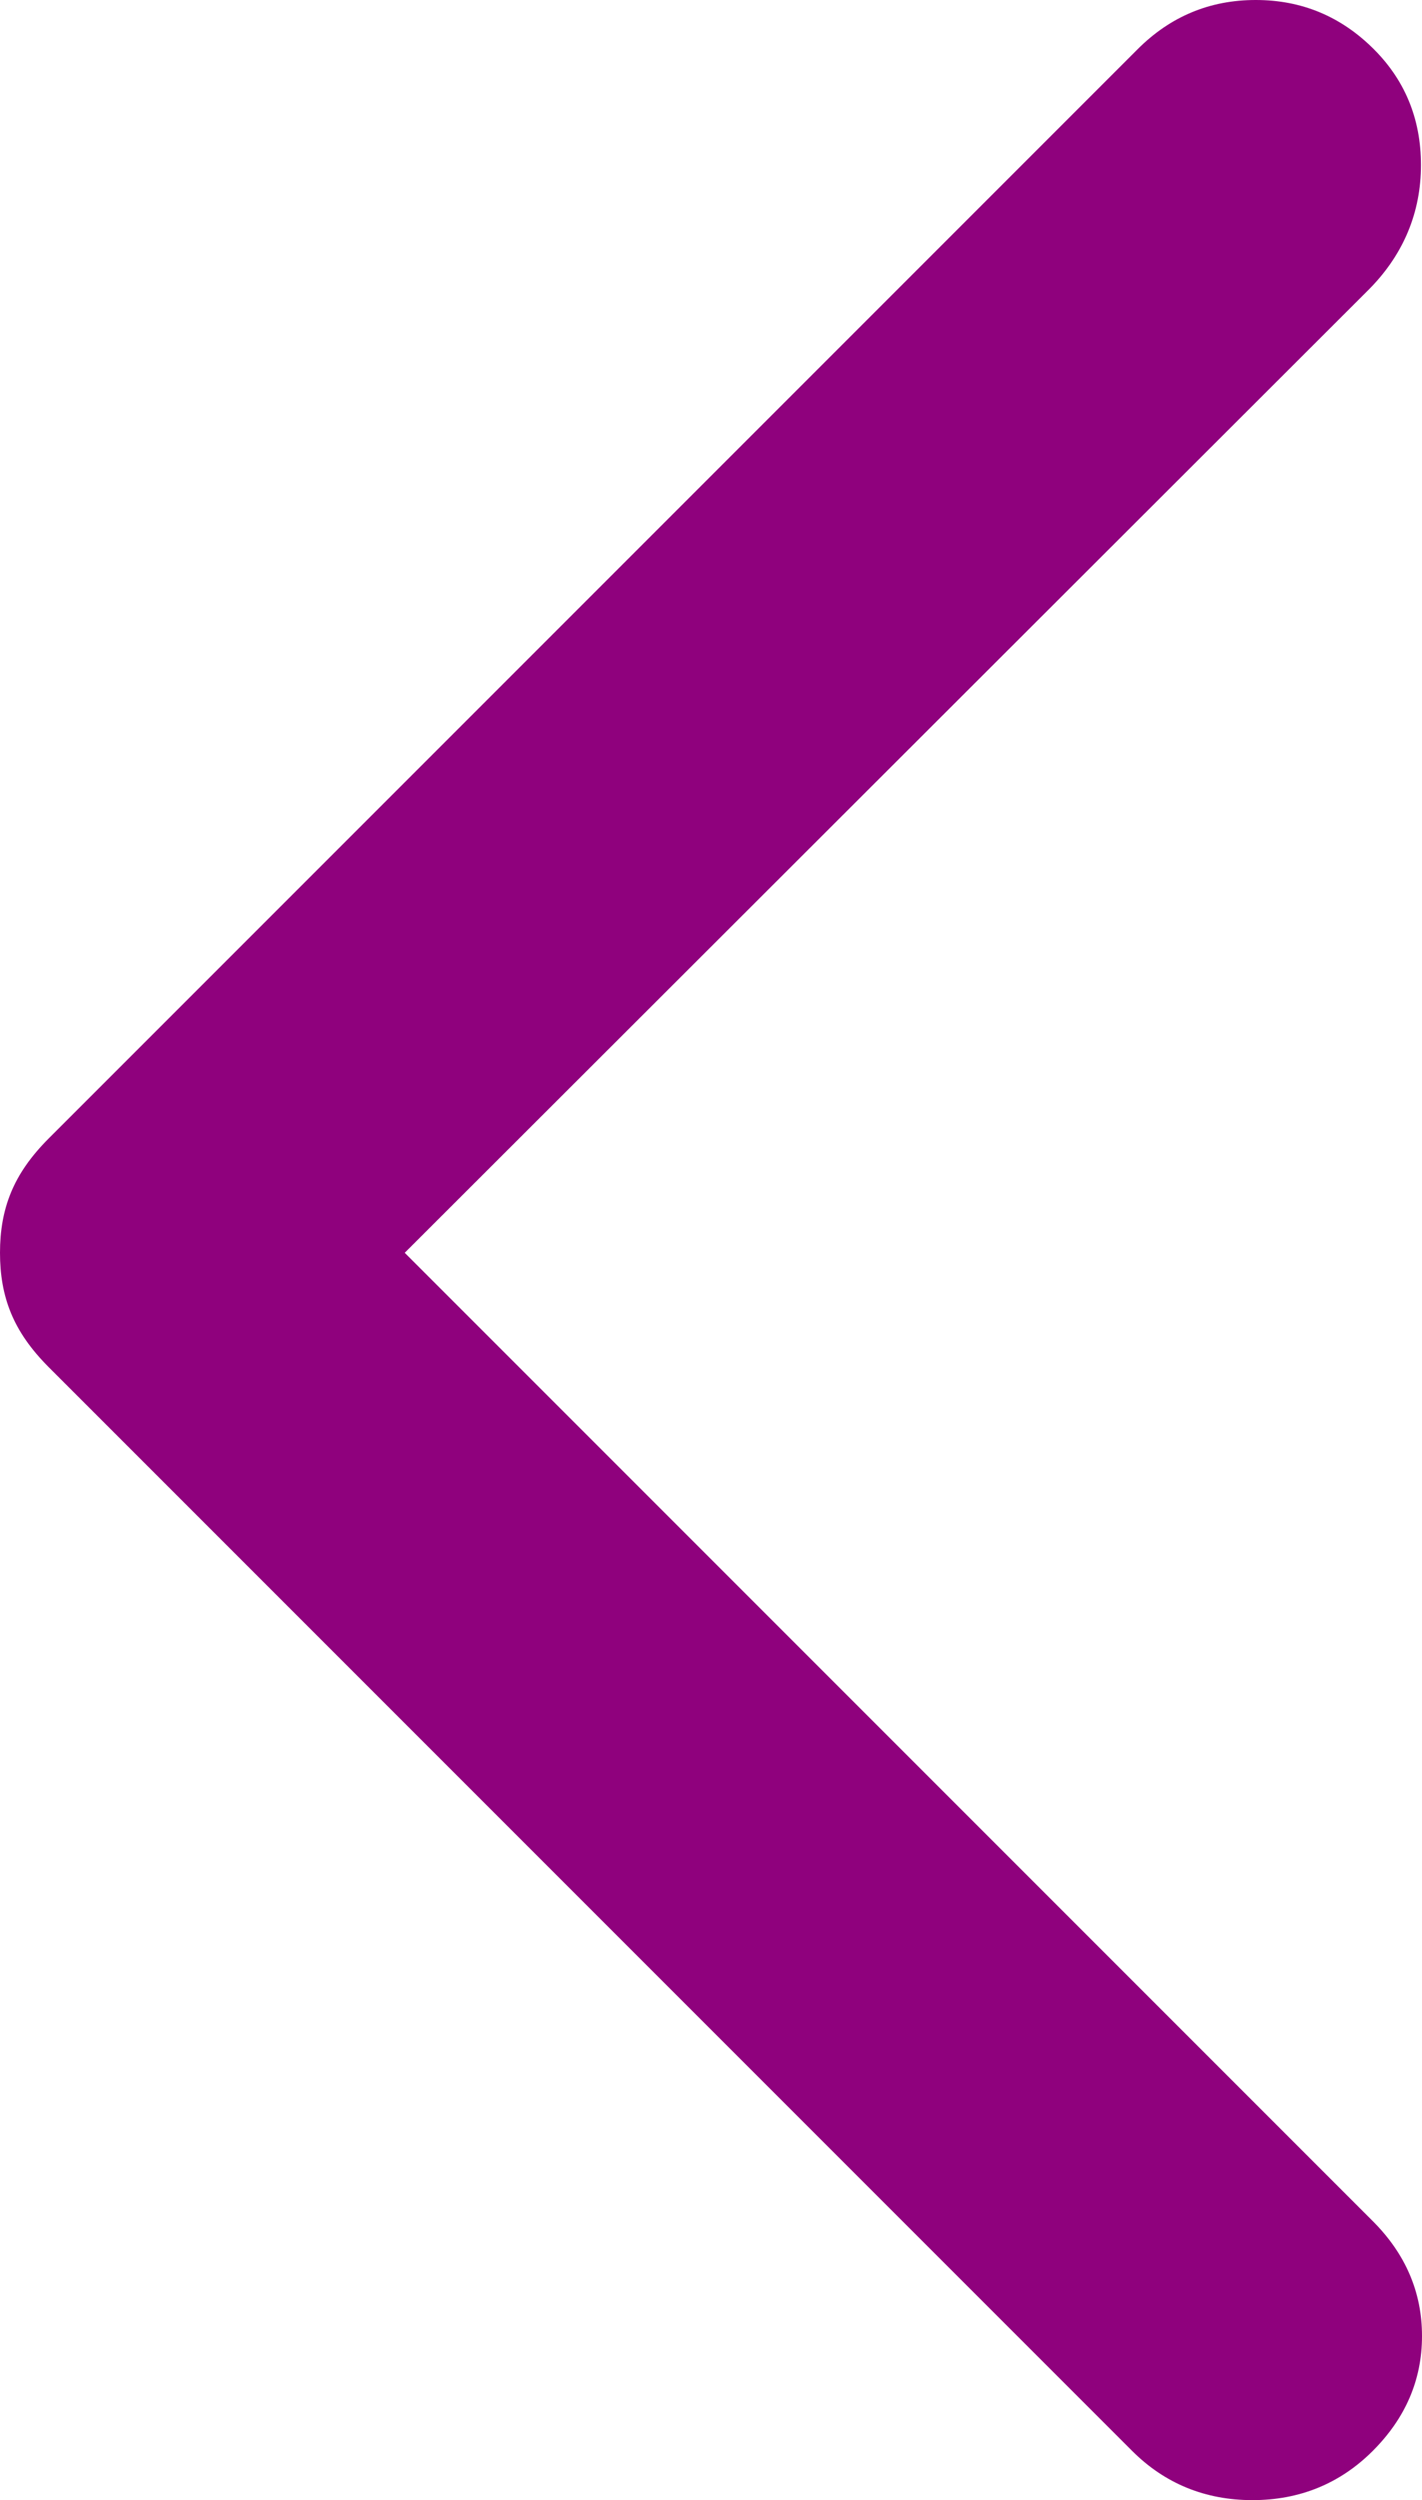 <?xml version="1.0" encoding="UTF-8"?><svg id="Layer_2" xmlns="http://www.w3.org/2000/svg" viewBox="0 0 13 22.85"><defs><style>.cls-1{fill:#8f017d;}</style></defs><g id="Layer_2-2"><path class="cls-1" d="m10.35,22.4L.45,12.5c-.17-.17-.28-.33-.35-.5s-.1-.35-.1-.55.03-.38.1-.55.18-.33.35-.5L10.4.45c.3-.3.66-.45,1.08-.45s.78.15,1.08.45.44.67.43,1.1-.18.8-.48,1.1L3.7,11.45l8.85,8.85c.3.3.45.65.45,1.05s-.15.75-.45,1.05-.67.45-1.1.45-.8-.15-1.1-.45Z"/></g></svg>
